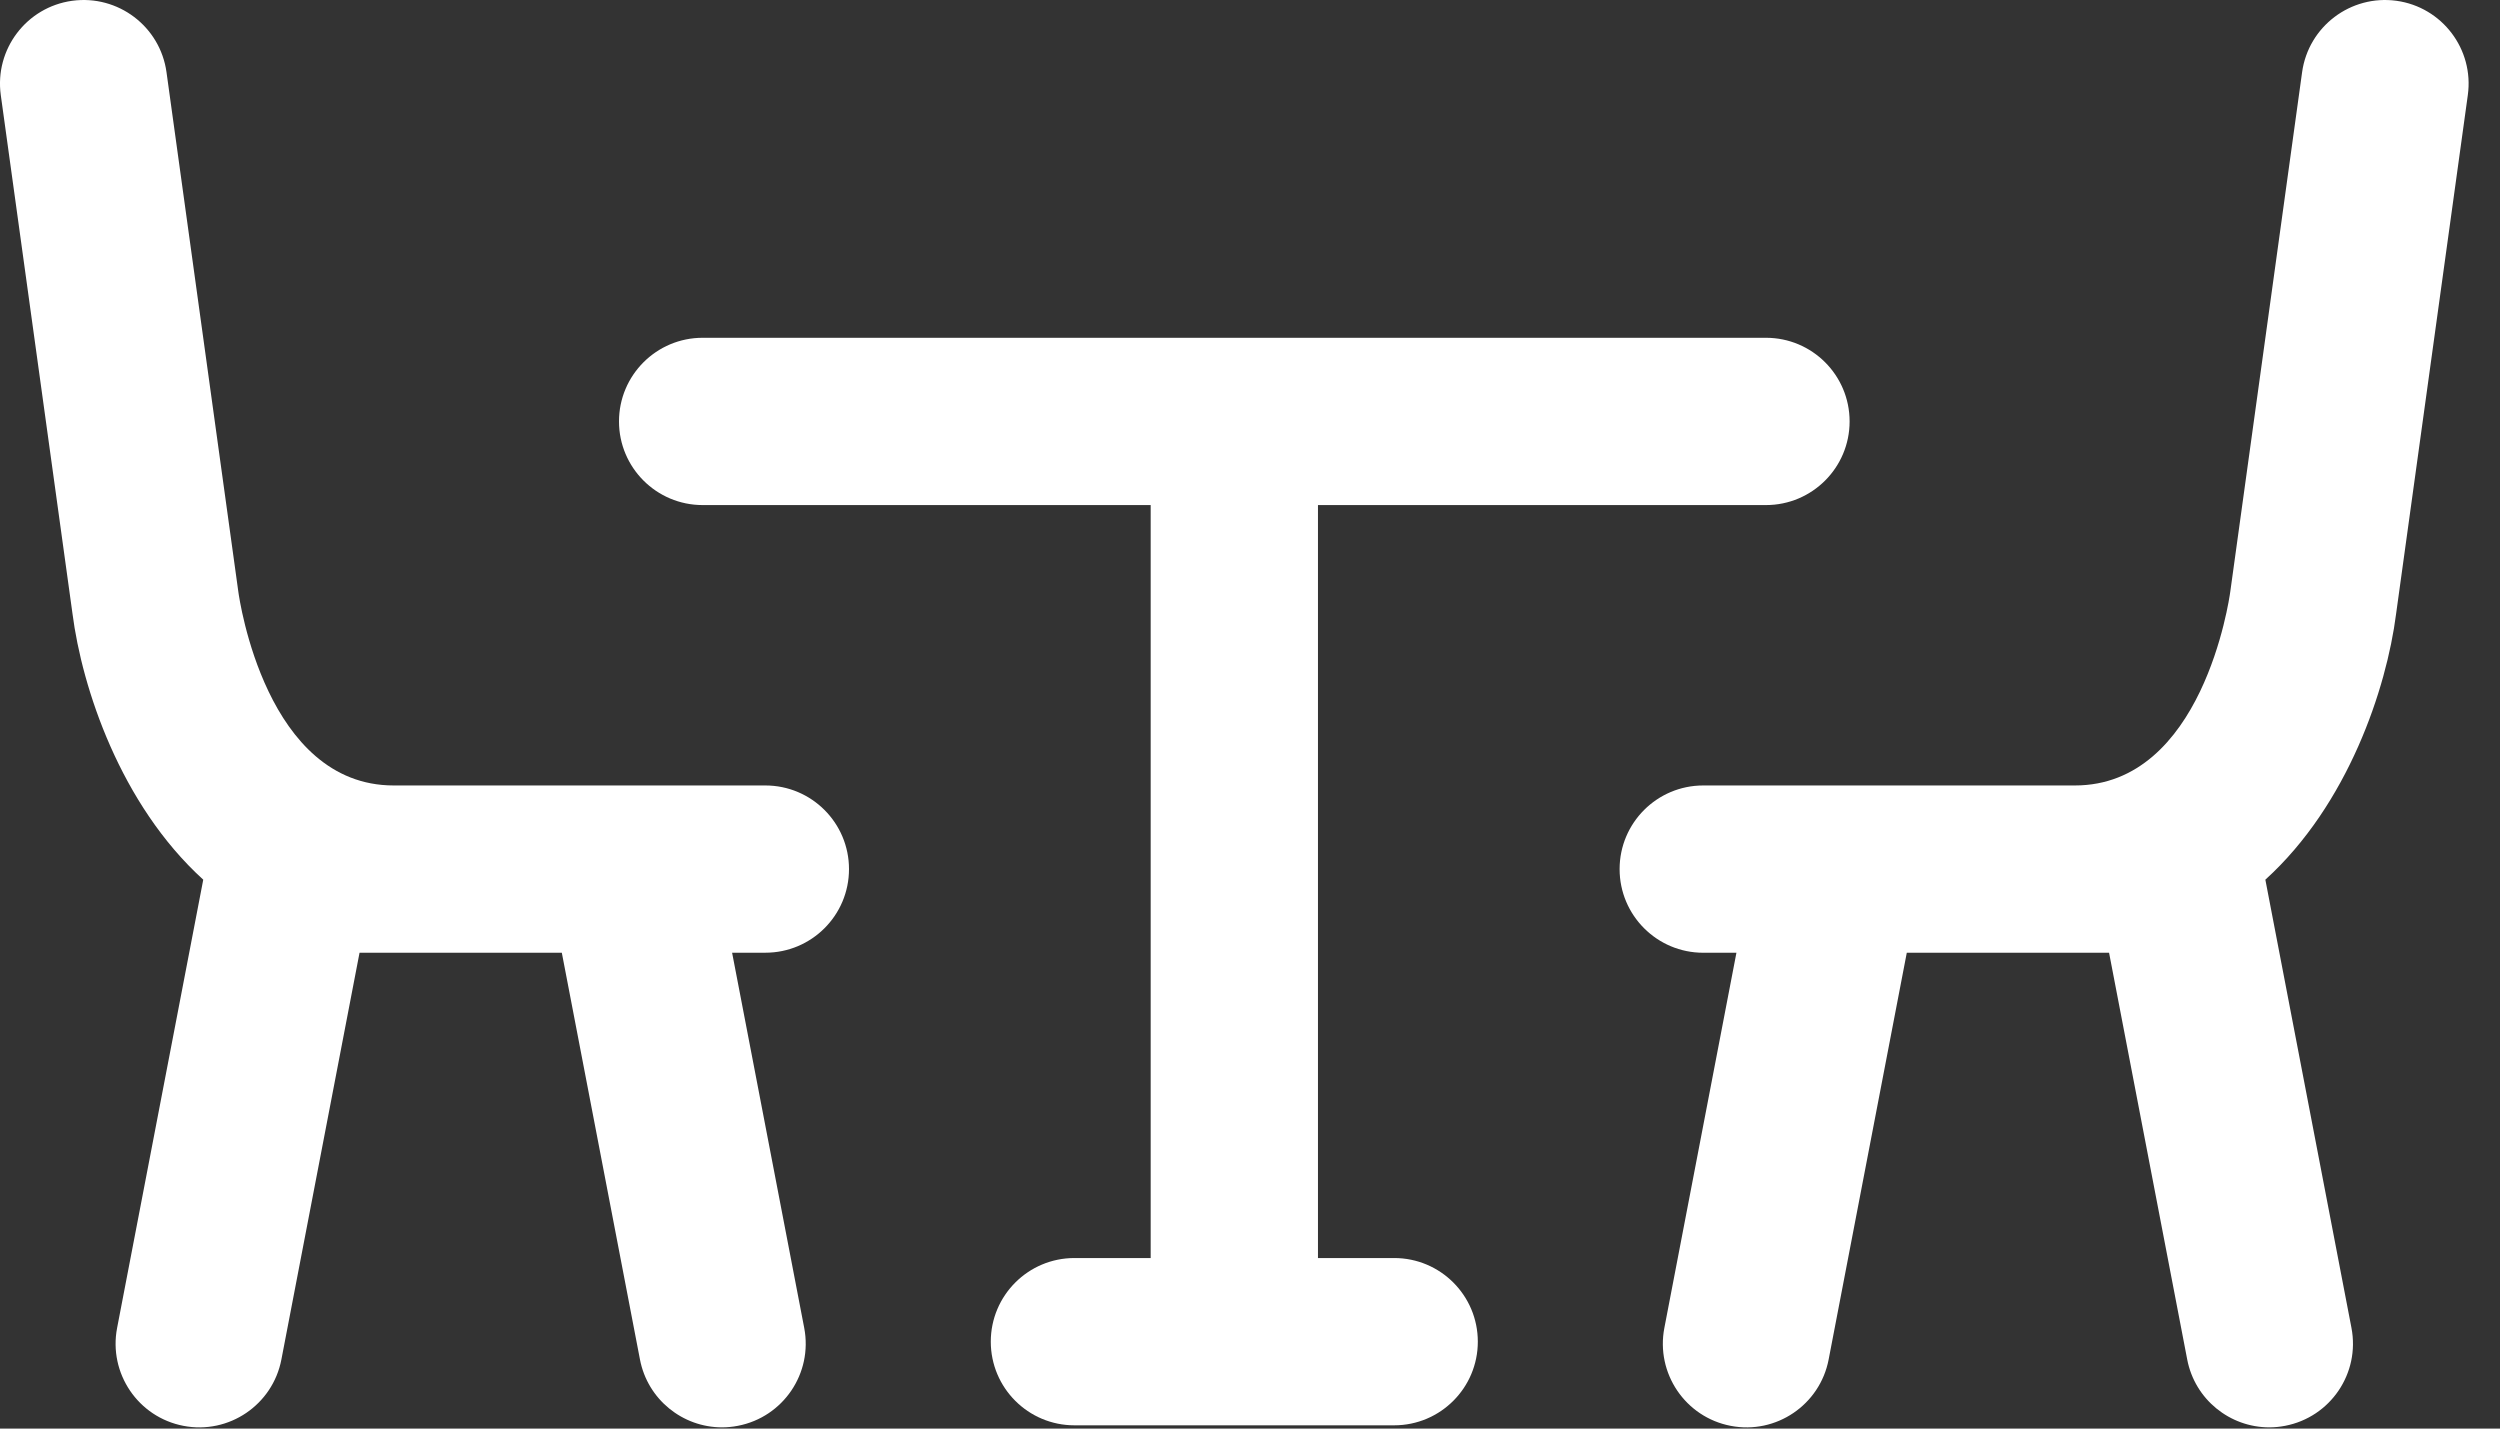 <svg width="70" height="40" viewBox="0 0 70 40" fill="none" xmlns="http://www.w3.org/2000/svg">
<rect x="0" y="0" width="70" height="40" fill="#333333" stroke="none"/>
<path d="M39.037 35.225H36.903V14.142H49.447C50.74 14.142 51.789 13.093 51.789 11.8C51.789 10.507 50.741 9.458 49.447 9.458H19.674C18.381 9.458 17.332 10.507 17.332 11.8C17.332 13.093 18.381 14.142 19.674 14.142H32.219V35.225H30.084C28.791 35.225 27.742 36.274 27.742 37.567C27.742 38.86 28.79 39.909 30.084 39.909H39.037C40.33 39.909 41.379 38.86 41.379 37.567C41.379 36.273 40.331 35.225 39.037 35.225Z" fill="white"/>
<path d="M23.772 24.335C23.772 23.042 22.723 21.993 21.43 21.993H17.666H11.024C7.454 21.993 6.703 16.793 6.672 16.559L4.662 2.021C4.485 0.74 3.303 -0.153 2.021 0.022C0.74 0.199 -0.155 1.381 0.022 2.663L2.029 17.178C2.297 19.263 3.372 22.524 5.691 24.631L3.279 37.182C3.035 38.452 3.867 39.68 5.137 39.924C6.408 40.169 7.635 39.336 7.879 38.066L10.067 26.677H15.731L17.919 38.066C18.134 39.187 19.116 39.966 20.216 39.966C20.362 39.966 20.511 39.952 20.66 39.923C21.93 39.679 22.762 38.452 22.518 37.181L20.499 26.676H21.428C22.723 26.677 23.772 25.628 23.772 24.335Z" fill="white"/>
<path d="M67.1 0.022C65.82 -0.153 64.637 0.74 64.459 2.021L62.447 16.572C62.417 16.793 61.666 21.993 58.096 21.993H51.454H47.691C46.398 21.993 45.349 23.042 45.349 24.335C45.349 25.628 46.397 26.677 47.691 26.677H48.62L46.602 37.182C46.358 38.452 47.19 39.68 48.46 39.924C49.731 40.169 50.958 39.336 51.202 38.066L53.39 26.677H59.054L61.242 38.066C61.457 39.187 62.439 39.966 63.539 39.966C63.686 39.966 63.834 39.952 63.983 39.923C65.253 39.679 66.085 38.452 65.841 37.181L63.43 24.631C65.749 22.526 66.823 19.27 67.089 17.2L69.099 2.662C69.276 1.381 68.381 0.199 67.1 0.022Z" fill="white"/>
</svg>

